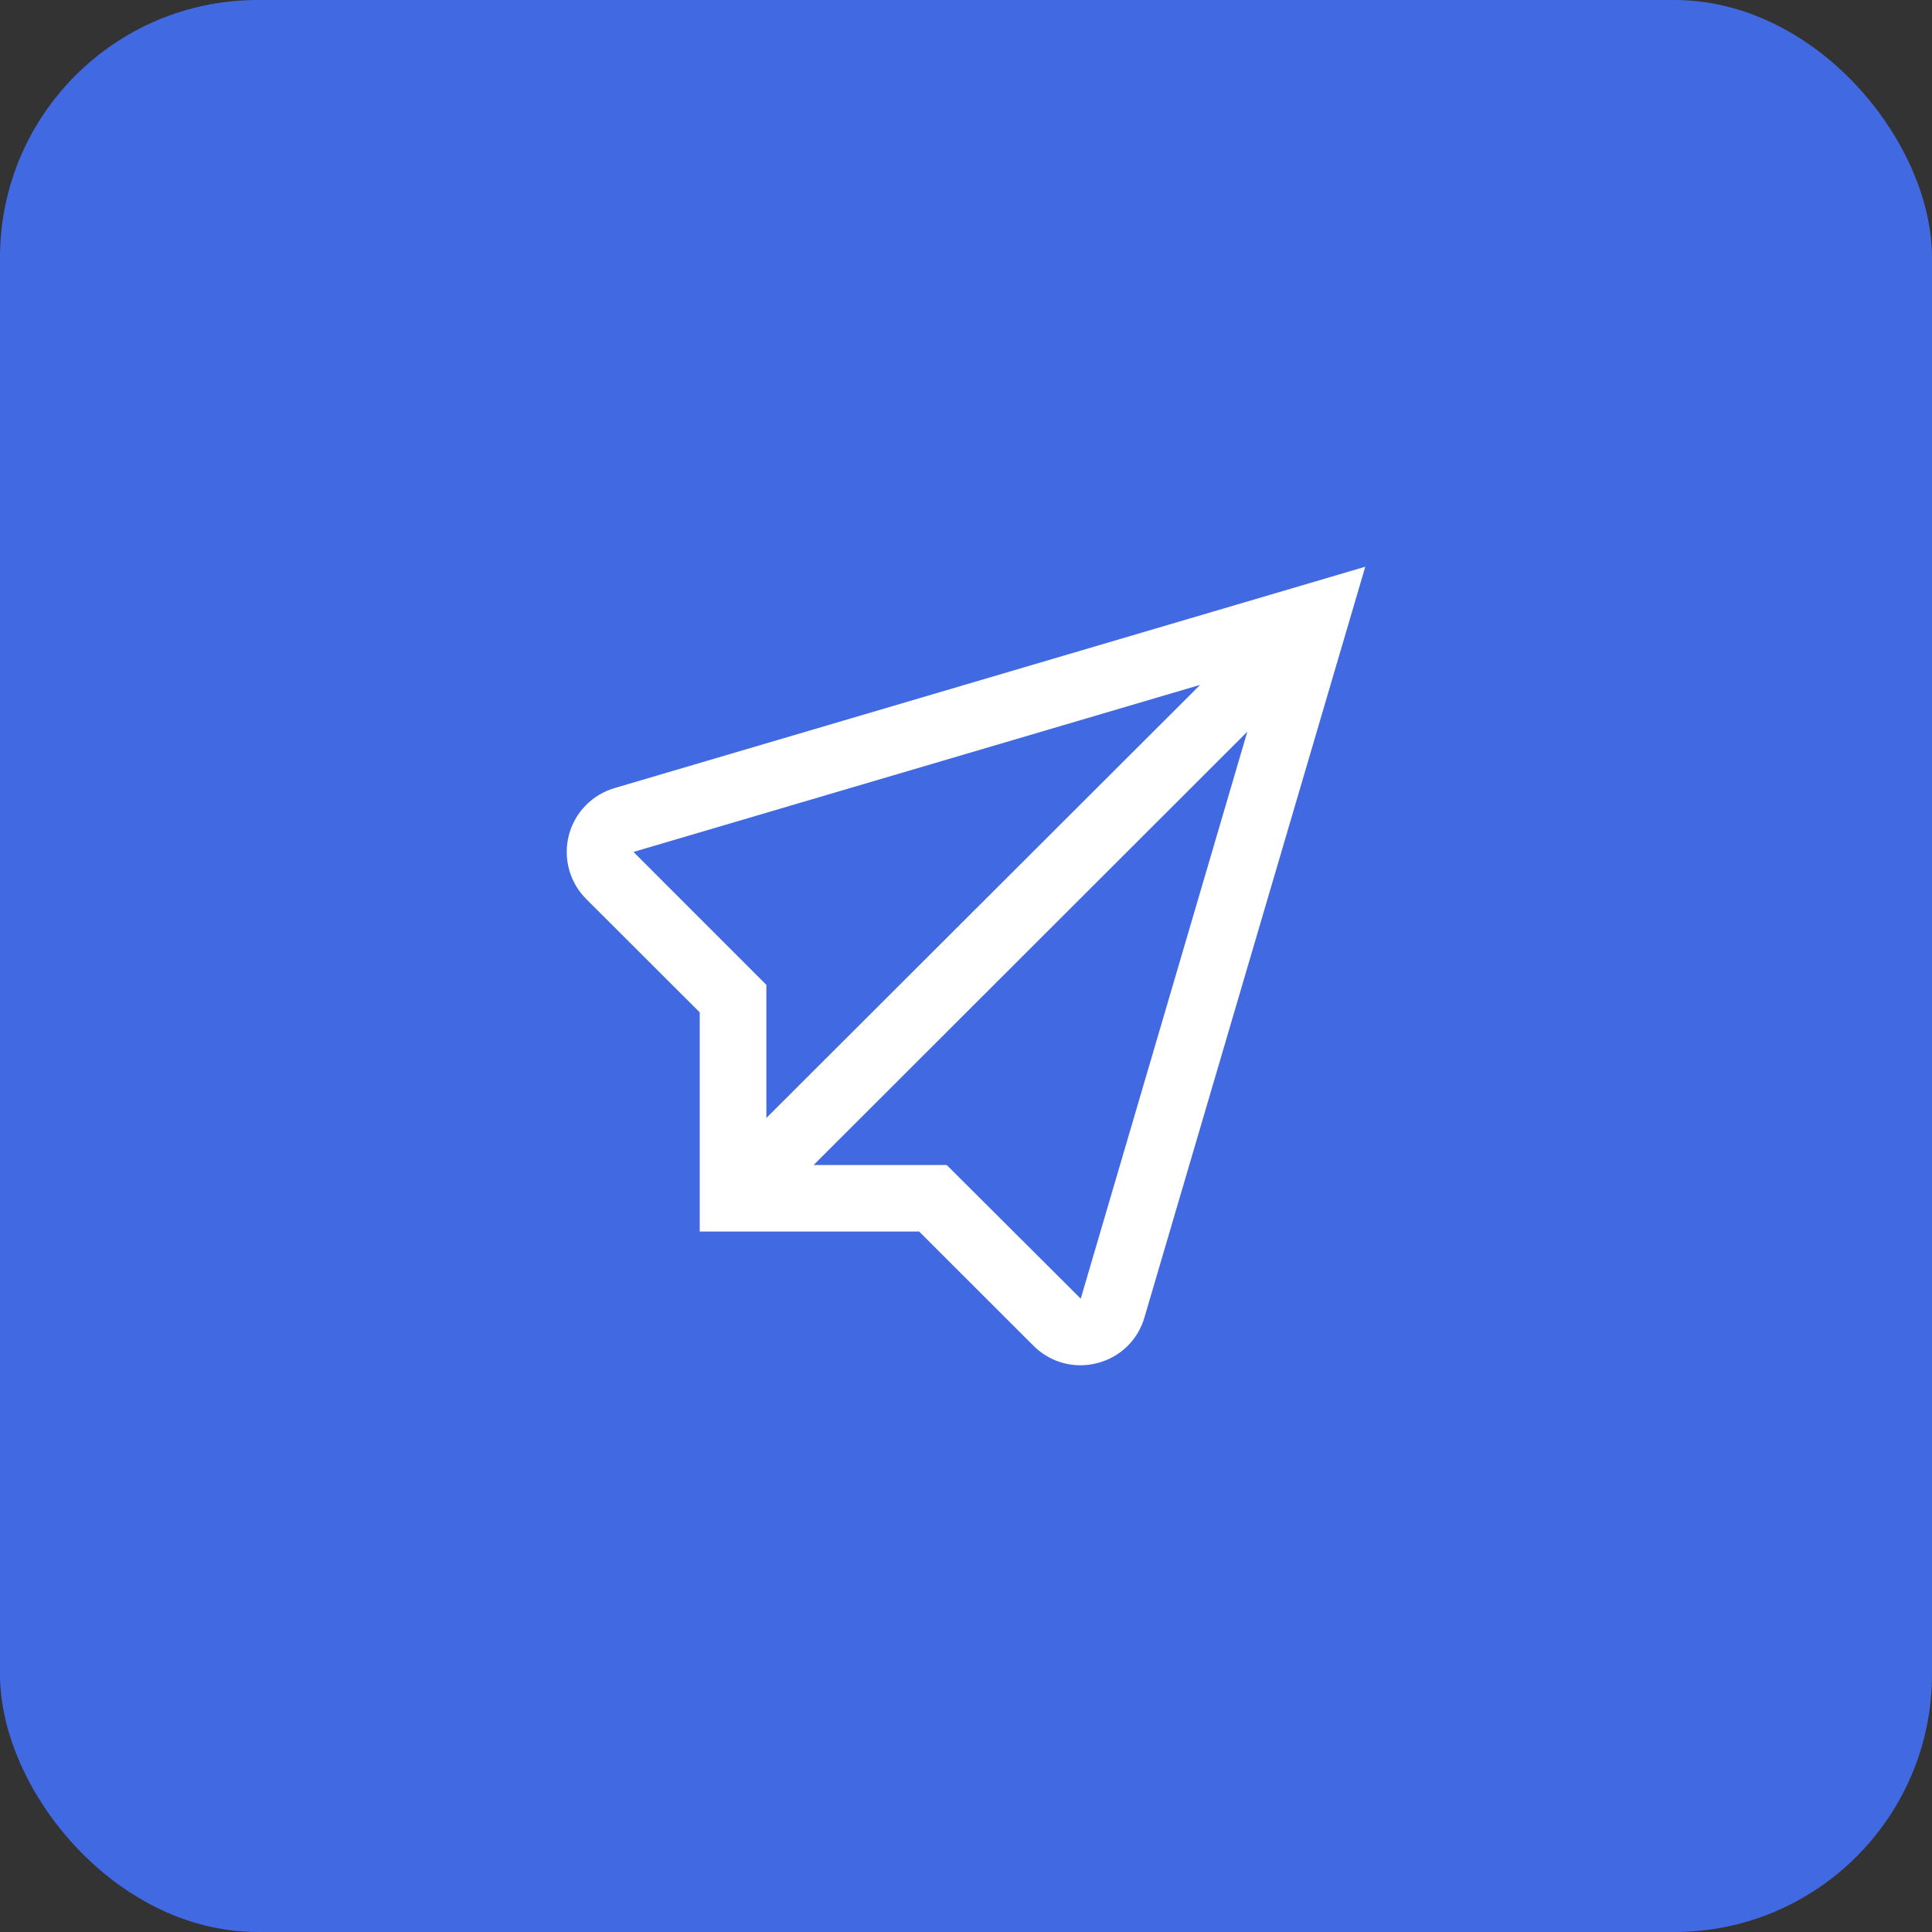 <svg width="75" height="75" viewBox="0 0 75 75" fill="none" xmlns="http://www.w3.org/2000/svg">
<rect x="0" y="0" width="75" height="75" fill="#333333" stroke="none"/>
<rect width="75" height="75" rx="10" fill="#4169E1"/>
<path d="M23.874 30.588C23.441 30.712 23.049 30.946 22.734 31.268C22.42 31.59 22.195 31.988 22.083 32.424C21.97 32.859 21.973 33.317 22.091 33.751C22.209 34.185 22.438 34.581 22.756 34.899L27.164 39.301V47.809H35.681L40.118 52.24C40.356 52.481 40.64 52.671 40.952 52.802C41.264 52.932 41.599 52.999 41.937 53C42.159 53 42.381 52.971 42.596 52.915C43.031 52.805 43.43 52.583 43.752 52.27C44.074 51.957 44.308 51.565 44.43 51.133L53 22L23.874 30.588ZM24.592 33.072L46.589 26.587L29.75 43.399V38.232L24.592 33.072ZM41.954 50.414L36.752 45.226H31.584L48.421 28.404L41.954 50.414Z" fill="white"/>
</svg>
